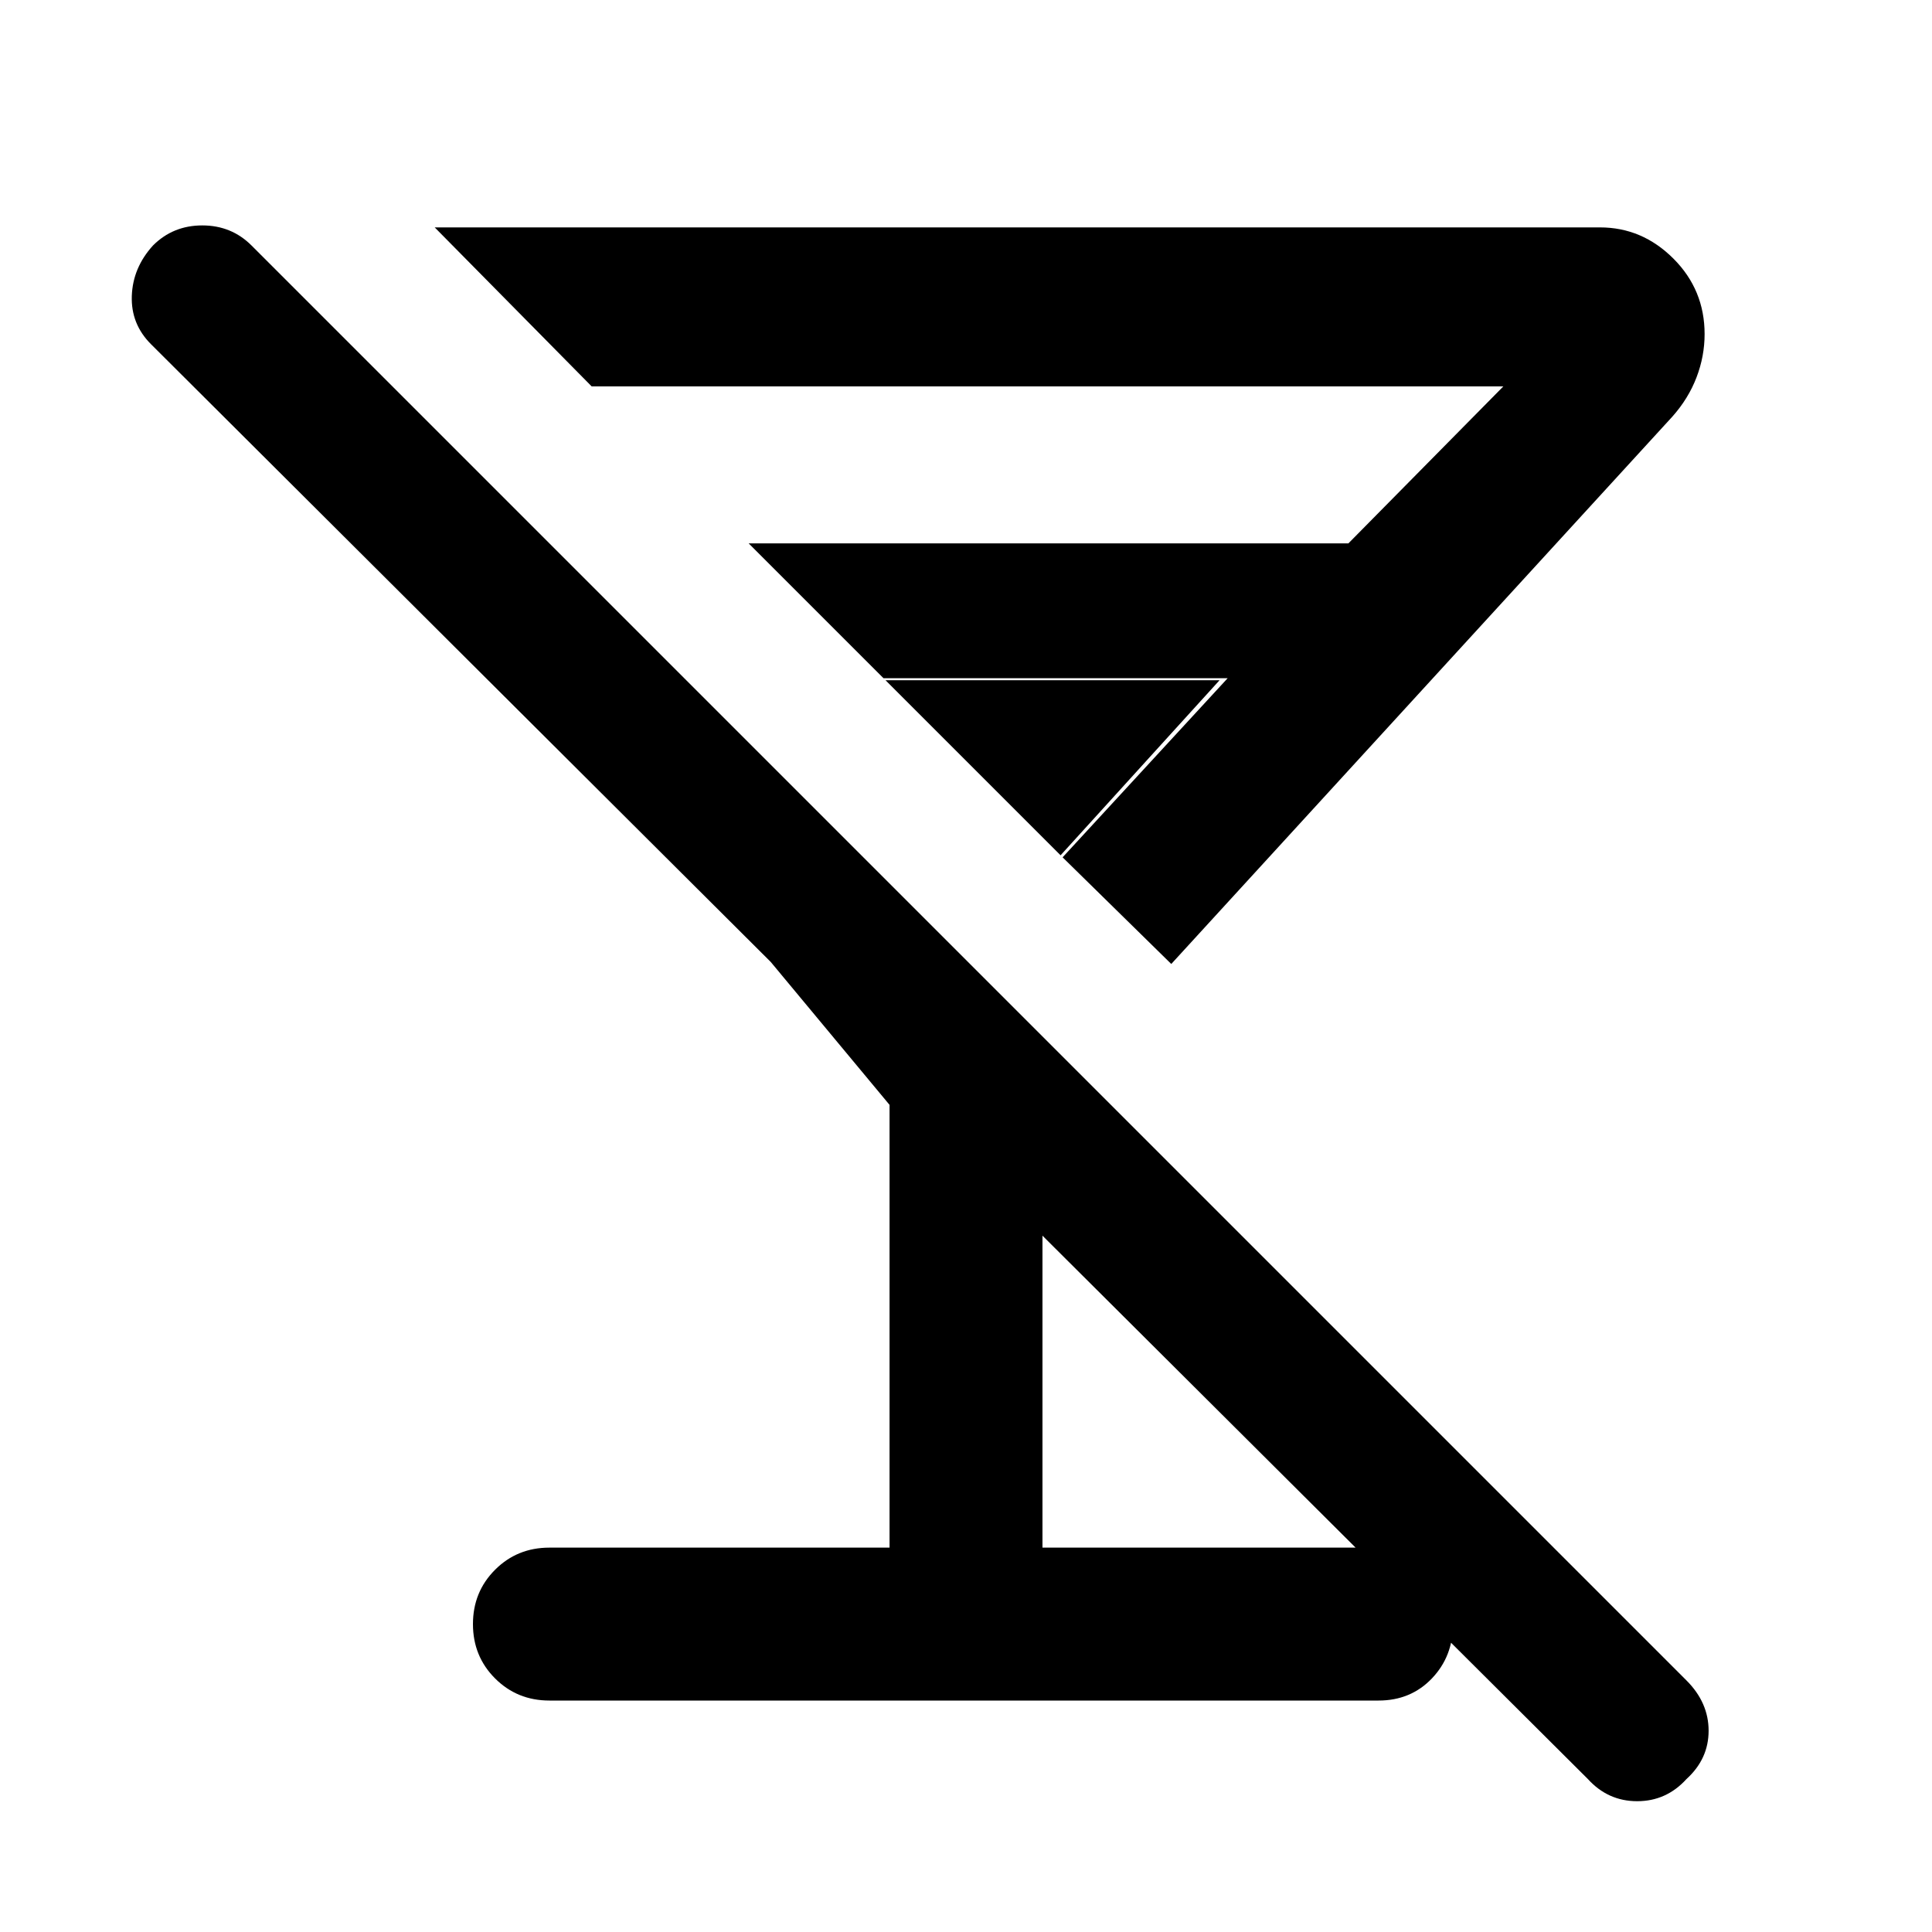 <svg xmlns="http://www.w3.org/2000/svg" height="40" width="40"><path d="M11.375 35.208Q10.708 35.208 10.25 34.75Q9.792 34.292 9.792 33.625Q9.792 32.958 10.25 32.5Q10.708 32.042 11.375 32.042H18.417V22.875L15.958 19.917L3.125 7.125Q2.708 6.708 2.729 6.125Q2.75 5.542 3.167 5.083Q3.583 4.667 4.188 4.667Q4.792 4.667 5.208 5.083L34.917 34.792Q35.375 35.25 35.375 35.833Q35.375 36.417 34.917 36.833Q34.5 37.292 33.896 37.292Q33.292 37.292 32.875 36.833L21.583 25.583V32.042H28.542Q29.208 32.042 29.646 32.5Q30.083 32.958 30.083 33.625Q30.083 34.292 29.646 34.75Q29.208 35.208 28.542 35.208ZM9 4.708H33.125Q34 4.708 34.646 5.354Q35.292 6 35.292 6.917Q35.292 7.375 35.125 7.812Q34.958 8.25 34.625 8.625L24.25 19.958L22 17.75L25.417 14.042H18.292L15.5 11.25H27.917L31.125 8H12.25ZM18.333 14.083H25.25L21.958 17.708Z"/></svg>
